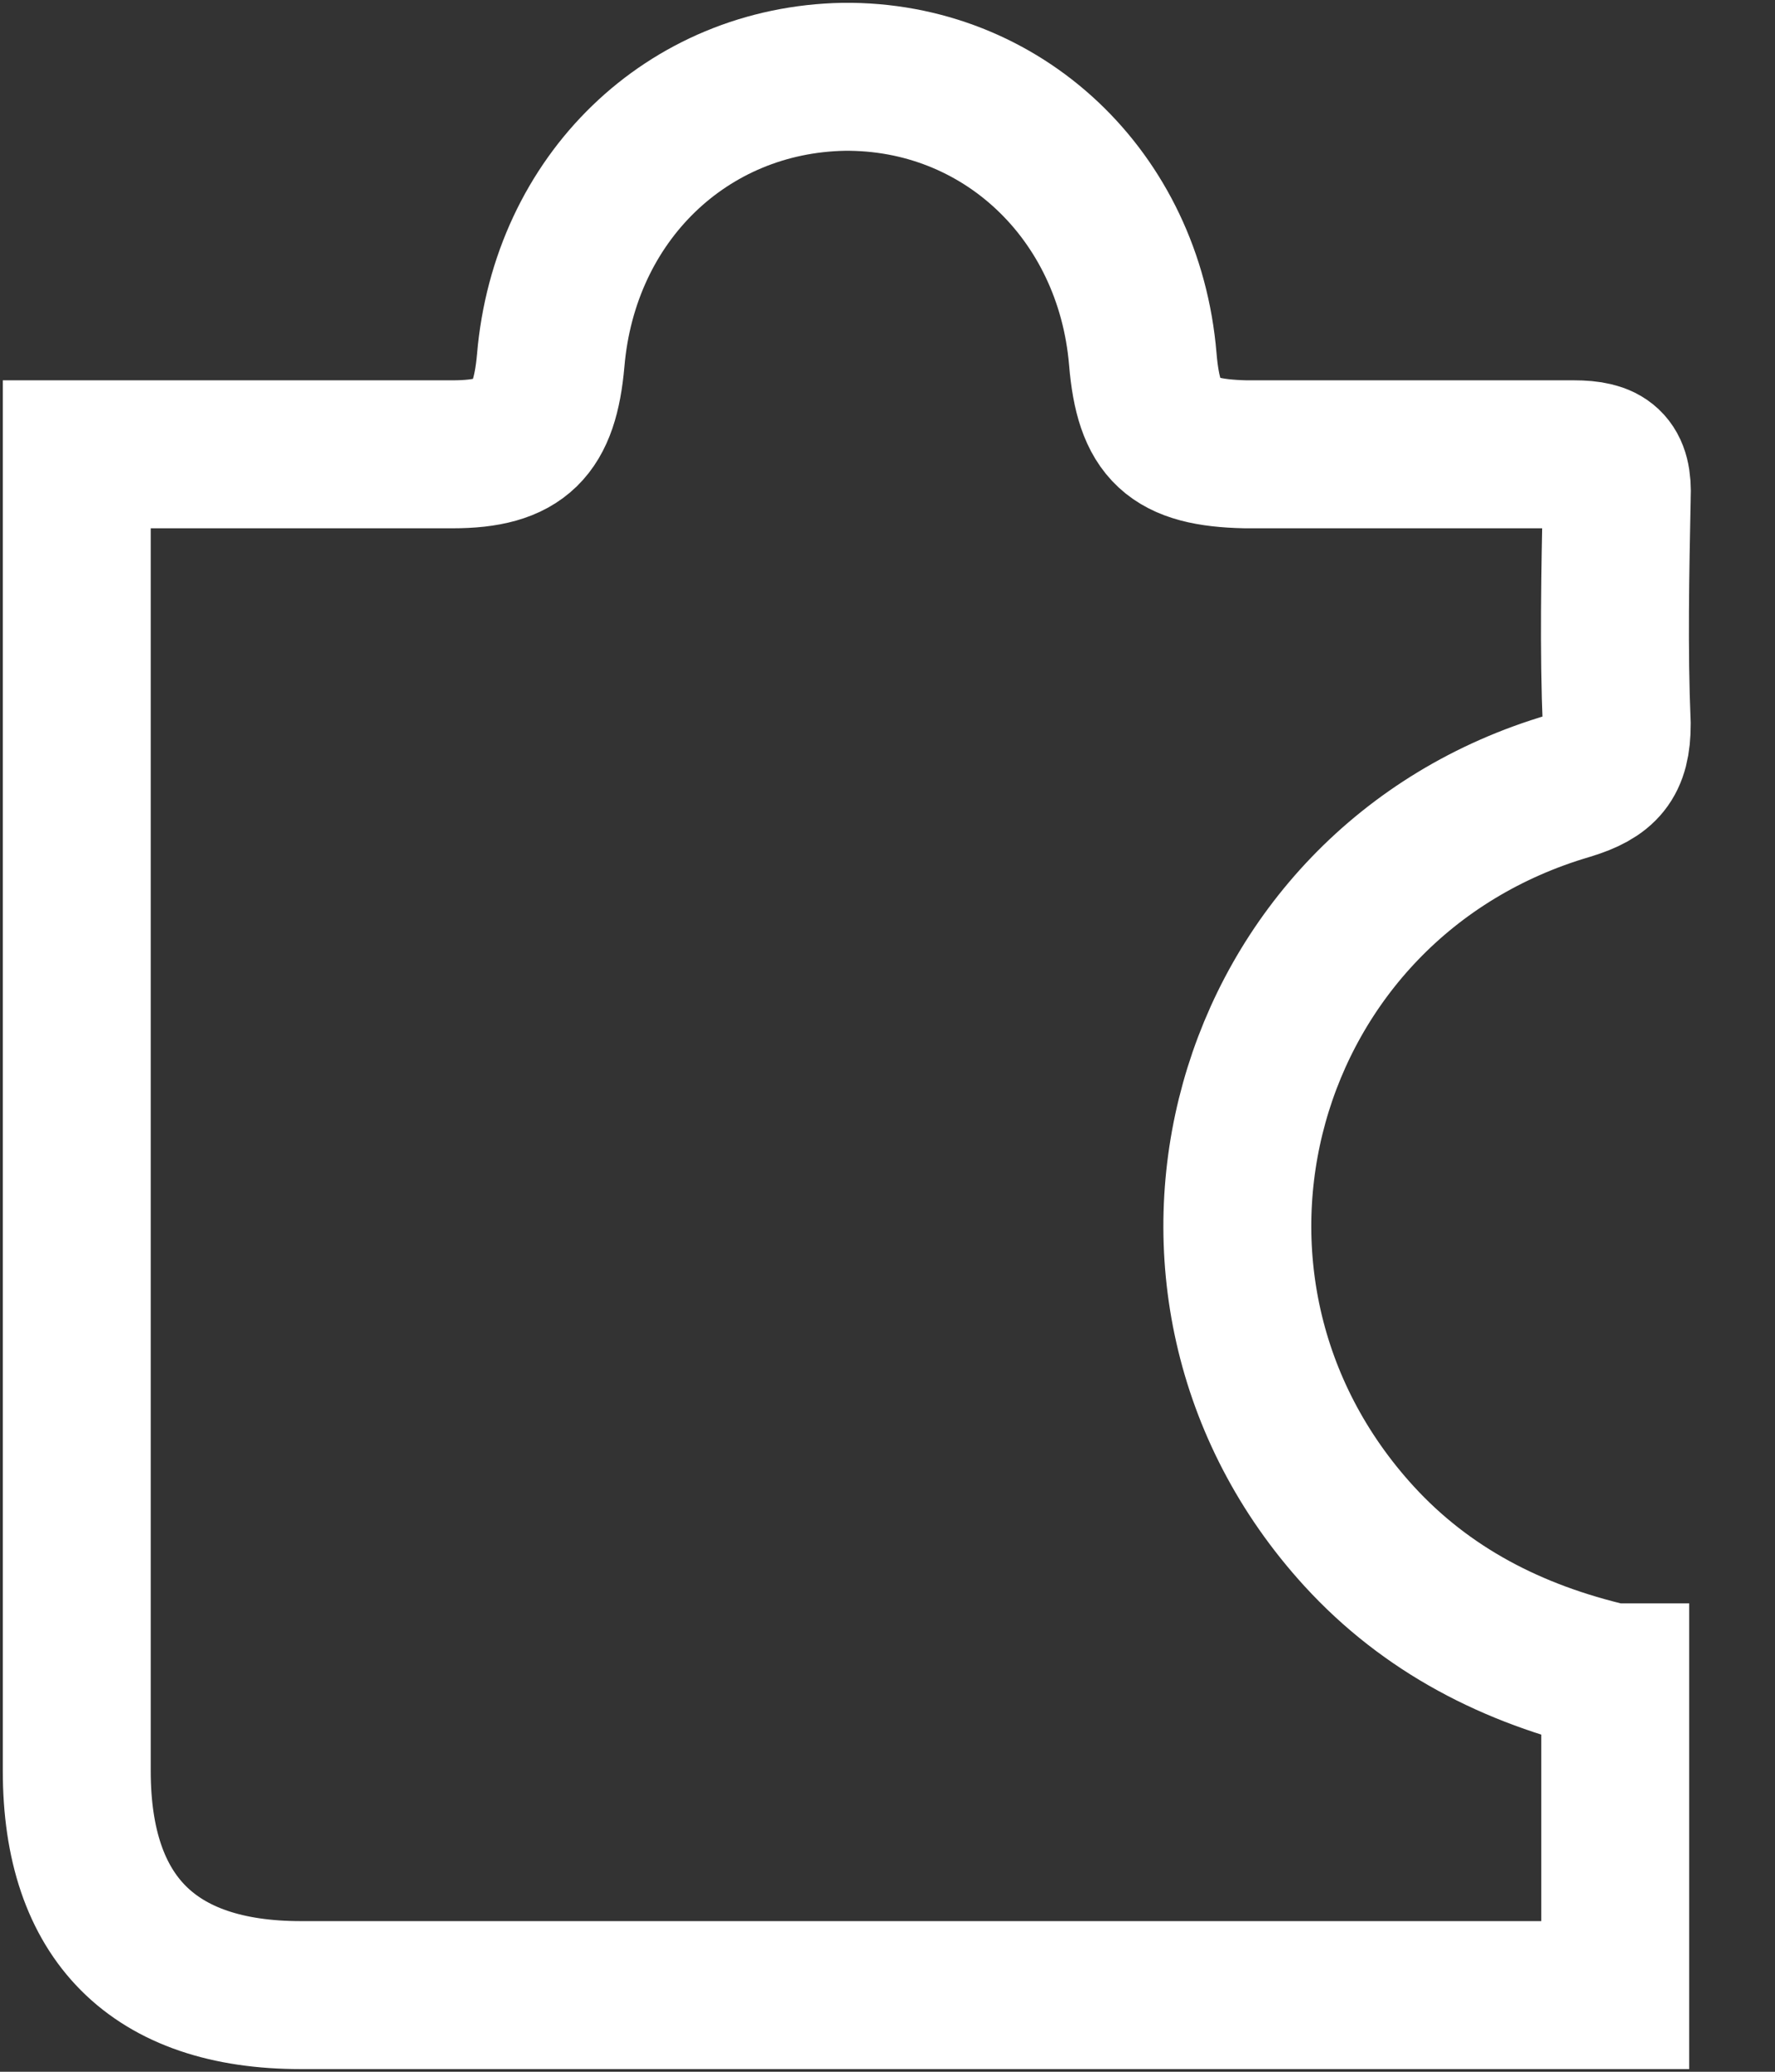 <svg width="12" height="14" viewBox="0 0 12 14" fill="none" xmlns="http://www.w3.org/2000/svg">
<rect x="0" y="0" width="12" height="14" fill="#333333" stroke="none"/>
<path d="M10.92 11.335V13.482C10.785 13.482 10.661 13.482 10.536 13.482C7.705 13.482 4.874 13.482 2.033 13.482C1.037 13.482 0.519 12.963 0.519 11.967C0.519 9.136 0.519 6.305 0.519 3.464V3.07C0.757 3.07 0.964 3.07 1.182 3.07C1.804 3.07 2.437 3.07 3.059 3.07C3.526 3.07 3.681 2.904 3.723 2.437C3.816 1.338 4.646 0.539 5.704 0.519C6.772 0.508 7.633 1.317 7.726 2.427C7.767 2.914 7.923 3.059 8.421 3.07C9.157 3.07 9.904 3.07 10.64 3.07C10.858 3.07 10.941 3.132 10.93 3.36C10.92 3.868 10.909 4.387 10.93 4.895C10.93 5.144 10.847 5.237 10.609 5.31C8.379 5.963 7.633 8.68 9.188 10.381C9.644 10.879 10.225 11.179 10.899 11.335H10.92Z" stroke="white" stroke-miterlimit="10"/>
</svg>
